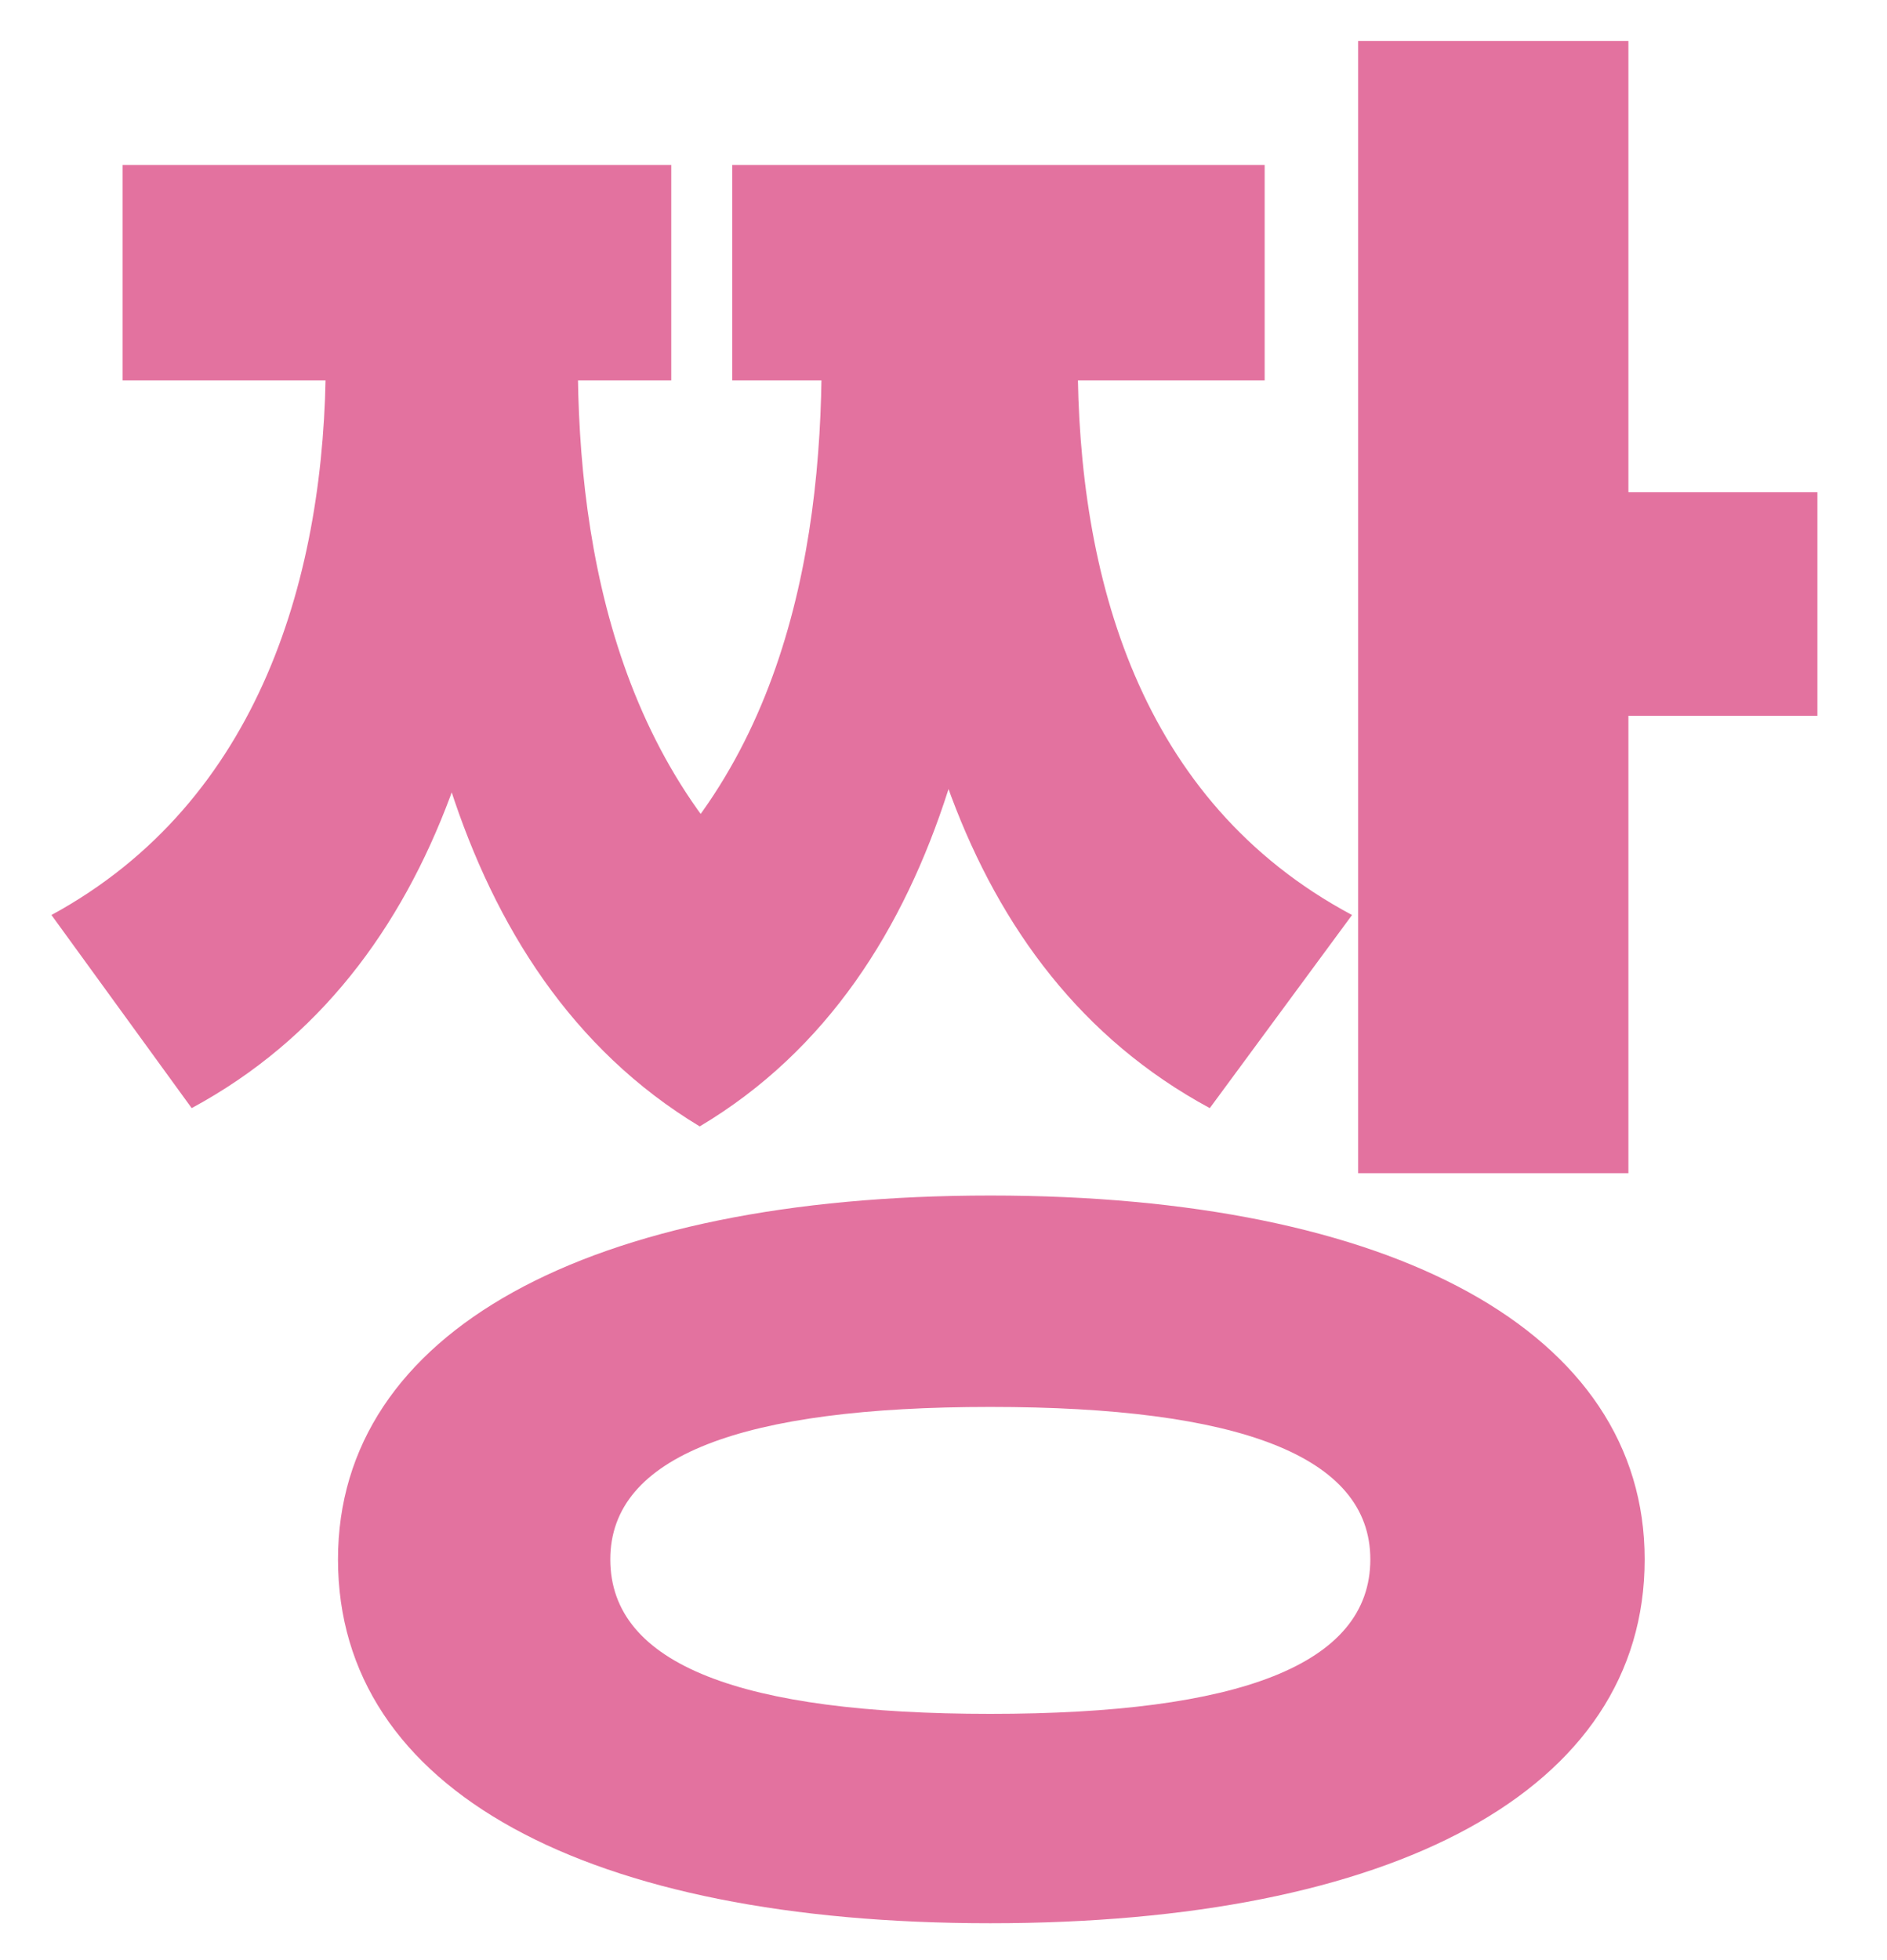 <svg width="26" height="27" viewBox="0 0 26 27" fill="none" xmlns="http://www.w3.org/2000/svg">
<path d="M4.489 3.476H7.121V4.932C7.121 9.16 6.169 13.36 2.641 15.264L0.709 12.604C3.593 11.036 4.489 7.9 4.489 4.932V3.476ZM5.413 3.476H7.961V4.932C7.961 7.62 8.549 10.896 11.293 12.828L9.641 15.516C6.113 13.388 5.413 8.74 5.413 4.932V3.476ZM11.321 3.476H13.841V4.932C13.841 8.796 13.169 13.416 9.641 15.516L8.017 12.828C10.733 10.924 11.321 7.676 11.321 4.932V3.476ZM12.189 3.476H14.849V4.932C14.849 7.928 15.689 11.036 18.629 12.604L16.669 15.264C13.141 13.36 12.189 9.16 12.189 4.932V3.476ZM1.689 2.272H9.249V5.24H1.689V2.272ZM10.089 2.272H17.425V5.24H10.089V2.272ZM18.713 0.564H22.437V16.16H18.713V0.564ZM20.589 6.78H25.041V9.86H20.589V6.78ZM13.645 16.468C19.189 16.468 22.661 18.344 22.661 21.48C22.661 24.672 19.189 26.492 13.645 26.492C8.101 26.492 4.657 24.672 4.657 21.48C4.657 18.344 8.101 16.468 13.645 16.468ZM13.645 19.38C10.229 19.38 8.409 20.052 8.409 21.48C8.409 22.936 10.229 23.608 13.645 23.608C17.061 23.608 18.881 22.936 18.881 21.48C18.881 20.052 17.061 19.38 13.645 19.38Z" fill="#E3729F"/>
</svg>
